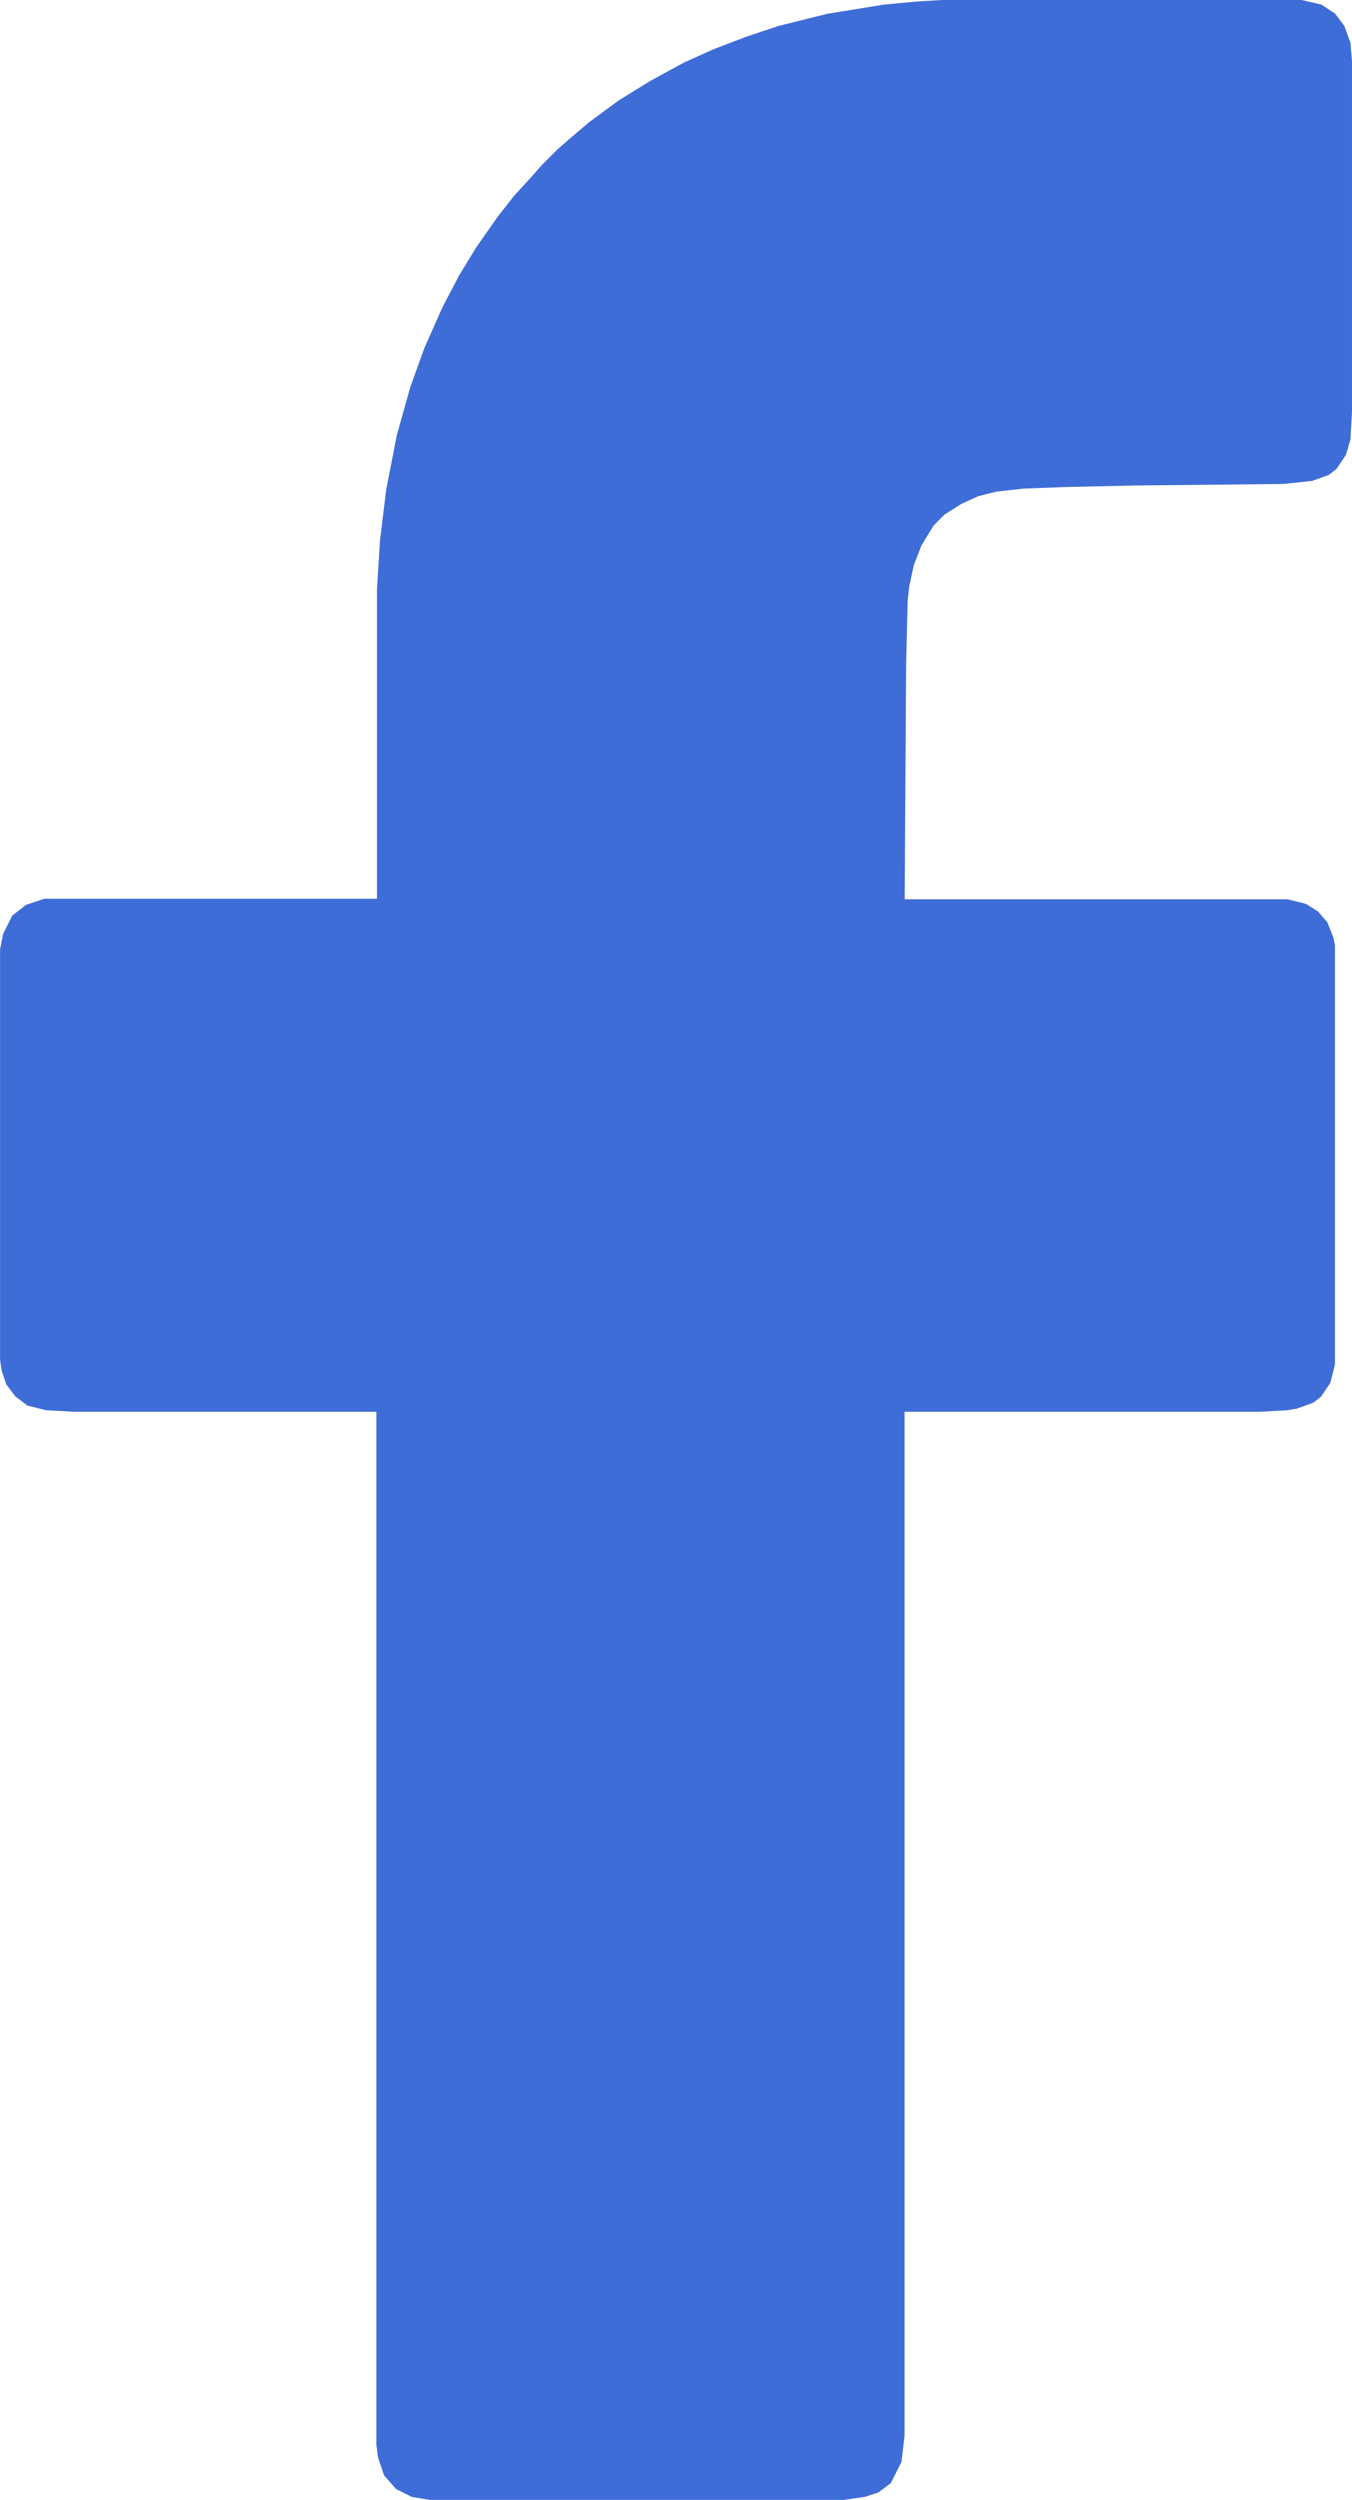 <svg xmlns="http://www.w3.org/2000/svg" width="35.029" height="64.76" viewBox="0 0 35.029 64.76">
  <path id="_2l3329tm70gfedp2O1gQlk2DqZ4" data-name="2l3329tm70gfedp2O1gQlk2DqZ4" d="M-592.606,0h9.33l.514.119.356.237.237.316.158.435.04.474v9.093l-.04.712-.119.4-.237.356-.2.158-.435.158-.751.079-3.875.04-1.779.04-1.067.04-.712.079-.474.119-.435.2-.435.277-.277.277-.316.514-.2.514-.119.554-.04.356-.04,1.621-.039,6.128h9.924l.474.119.316.2.237.277.158.4.04.2V35.345l-.119.474-.237.356-.2.158-.435.158-.237.04-.712.04h-9.212V63.1l-.079.672-.277.553-.316.237-.356.119-.554.079h-10.714l-.474-.079-.4-.2-.316-.356-.158-.474-.04-.316V36.571H-615.1l-.712-.04-.474-.119-.316-.237-.237-.316-.119-.356-.04-.277V24.591l.079-.4.237-.474.356-.277.474-.158h8.619V15.261l.079-1.265.158-1.3.277-1.423.356-1.265.356-.988.474-1.067.435-.83.435-.712.553-.791.435-.554.435-.474.277-.316.4-.4.316-.277.514-.435.751-.554.83-.514.87-.474.791-.356.83-.316.83-.277,1.265-.316,1.463-.237.83-.079Z" transform="translate(617)" fill="#3f6dd8"/>
</svg>
